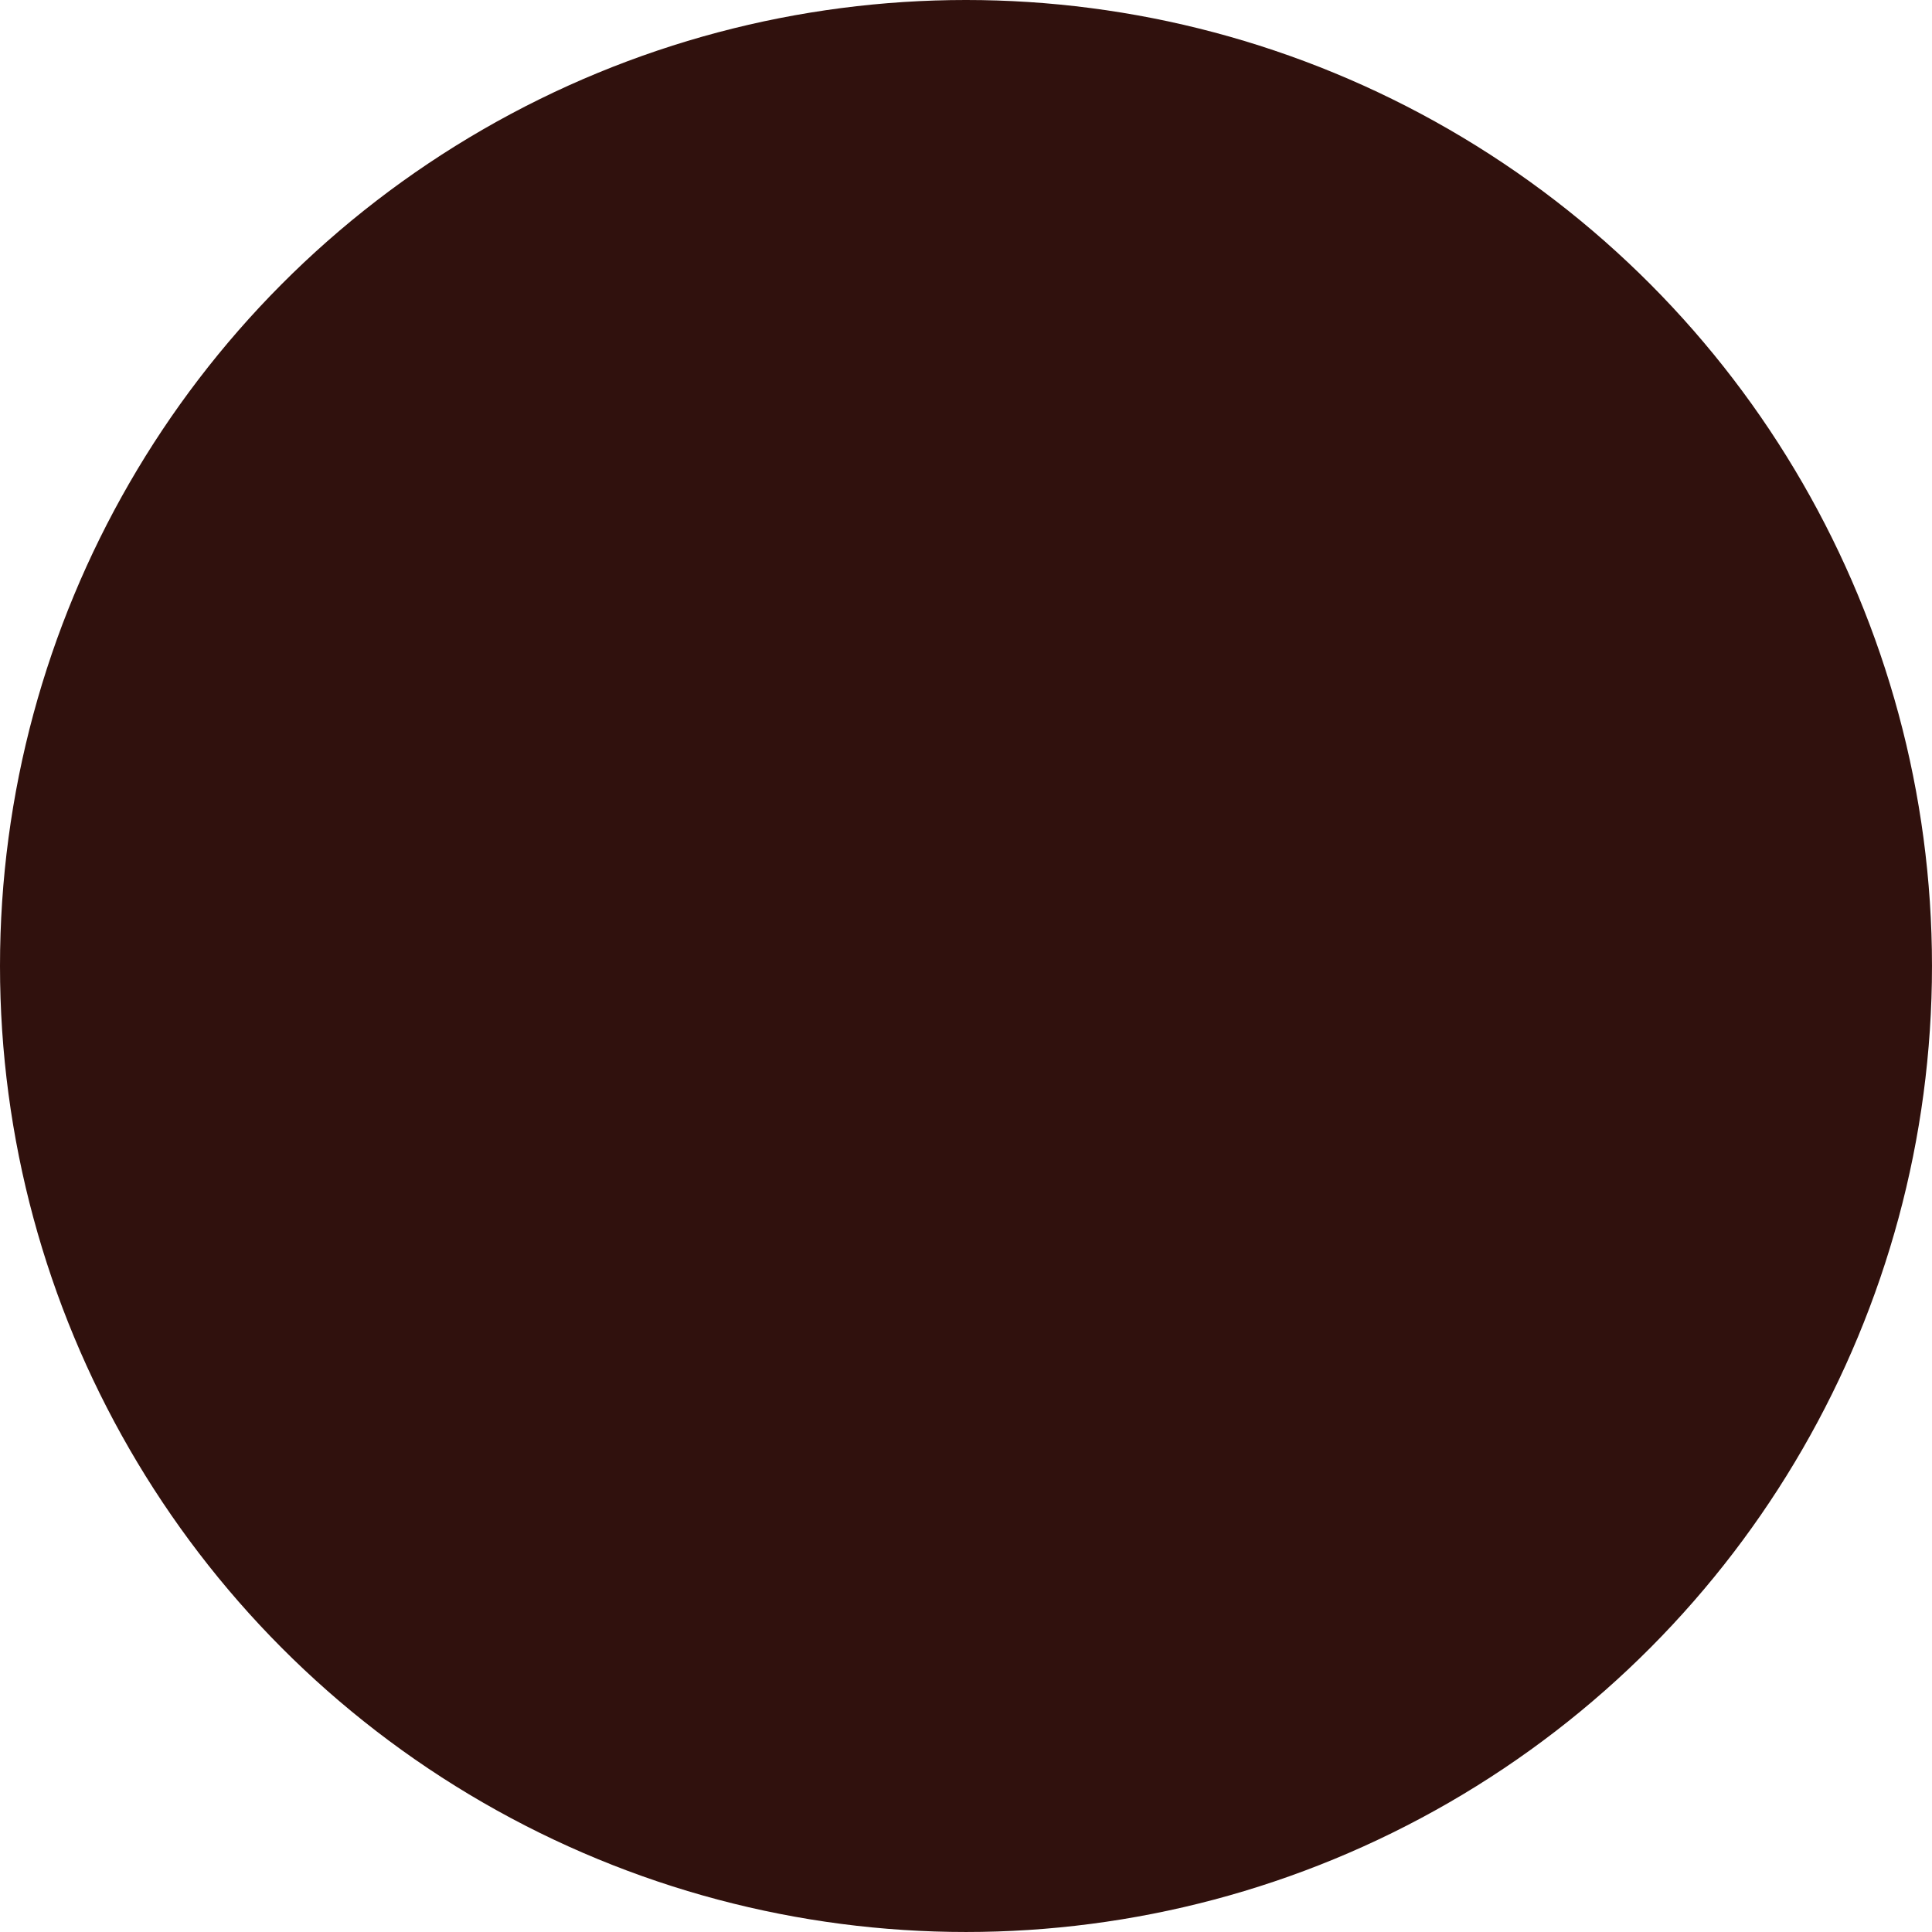 <?xml version="1.0" encoding="UTF-8" standalone="no"?>
<svg
   xmlns:dc="http://purl.org/dc/elements/1.1/"
   xmlns:cc="http://creativecommons.org/ns#"
   xmlns:rdf="http://www.w3.org/1999/02/22-rdf-syntax-ns#"
   xmlns:svg="http://www.w3.org/2000/svg"
   xmlns="http://www.w3.org/2000/svg"
   xmlns:sodipodi="http://sodipodi.sourceforge.net/DTD/sodipodi-0.dtd"
   xmlns:inkscape="http://www.inkscape.org/namespaces/inkscape"
   width="632.325"
   height="632.325"
   viewBox="0 0 167.303 167.303"
   version="1.1"
   id="svg8"
   inkscape:version="1.0.2-2 (e86c870879, 2021-01-15)"
   sodipodi:docname="yy_bg_2.svg">
  <defs
     id="defs2" />
  <sodipodi:namedview
     id="base"
     pagecolor="#ffffff"
     bordercolor="#666666"
     borderopacity="1.0"
     inkscape:pageopacity="0.0"
     inkscape:pageshadow="2"
     inkscape:zoom="0.64"
     inkscape:cx="566.13838"
     inkscape:cy="355.61104"
     inkscape:document-units="mm"
     inkscape:current-layer="layer1"
     inkscape:document-rotation="0"
     showgrid="false"
     inkscape:window-width="1920"
     inkscape:window-height="1001"
     inkscape:window-x="-9"
     inkscape:window-y="-9"
     inkscape:window-maximized="1"
     units="px" />
  <g
     inkscape:label="Katman 1"
     inkscape:groupmode="layer"
     id="layer1">
    <polygon
       points=""
       id="polygon929"
       transform="matrix(0.331,0,0,0.331,-1931.767,-810.191)" />
    <polygon
       points=""
       id="polygon1548"
       style="fill:#a9a9a9;stroke:none"
       transform="matrix(0.331,0,0,0.331,-2457.94,-474.809)" />
    <g
       id="g853"
       transform="matrix(0.266,0,0,0.265,1823.37,797.92)" />
    <g
       id="g855"
       transform="matrix(0.266,0,0,0.265,1823.37,797.92)" />
    <g
       id="g857"
       transform="matrix(0.266,0,0,0.265,1823.37,797.92)" />
    <g
       id="g859"
       transform="matrix(0.266,0,0,0.265,1823.37,797.92)" />
    <g
       id="g861"
       transform="matrix(0.266,0,0,0.265,1823.37,797.92)" />
    <g
       id="g863"
       transform="matrix(0.266,0,0,0.265,1823.37,797.92)" />
    <g
       id="g865"
       transform="matrix(0.266,0,0,0.265,1823.37,797.92)" />
    <g
       id="g867"
       transform="matrix(0.266,0,0,0.265,1823.37,797.92)" />
    <g
       id="g869"
       transform="matrix(0.266,0,0,0.265,1823.37,797.92)" />
    <g
       id="g871"
       transform="matrix(0.266,0,0,0.265,1823.37,797.92)" />
    <g
       id="g873"
       transform="matrix(0.266,0,0,0.265,1823.37,797.92)" />
    <g
       id="g875"
       transform="matrix(0.266,0,0,0.265,1823.37,797.92)" />
    <g
       id="g877"
       transform="matrix(0.266,0,0,0.265,1823.37,797.92)" />
    <g
       id="g879"
       transform="matrix(0.266,0,0,0.265,1823.37,797.92)" />
    <g
       id="g881"
       transform="matrix(0.266,0,0,0.265,1823.37,797.92)" />
    <g
       id="g1143"
       transform="matrix(0.265,0,0,0.265,2151.847,512.856)" />
    <g
       id="g1145"
       transform="matrix(0.265,0,0,0.265,2151.847,512.856)" />
    <g
       id="g1147"
       transform="matrix(0.265,0,0,0.265,2151.847,512.856)" />
    <g
       id="g1149"
       transform="matrix(0.265,0,0,0.265,2151.847,512.856)" />
    <g
       id="g1151"
       transform="matrix(0.265,0,0,0.265,2151.847,512.856)" />
    <g
       id="g1153"
       transform="matrix(0.265,0,0,0.265,2151.847,512.856)" />
    <g
       id="g1155"
       transform="matrix(0.265,0,0,0.265,2151.847,512.856)" />
    <g
       id="g1157"
       transform="matrix(0.265,0,0,0.265,2151.847,512.856)" />
    <g
       id="g1159"
       transform="matrix(0.265,0,0,0.265,2151.847,512.856)" />
    <g
       id="g1161"
       transform="matrix(0.265,0,0,0.265,2151.847,512.856)" />
    <g
       id="g1163"
       transform="matrix(0.265,0,0,0.265,2151.847,512.856)" />
    <g
       id="g1165"
       transform="matrix(0.265,0,0,0.265,2151.847,512.856)" />
    <g
       id="g1167"
       transform="matrix(0.265,0,0,0.265,2151.847,512.856)" />
    <g
       id="g1169"
       transform="matrix(0.265,0,0,0.265,2151.847,512.856)" />
    <g
       id="g1171"
       transform="matrix(0.265,0,0,0.265,2151.847,512.856)" />
    <g
       id="g1758"
       style="fill:#a9a9a9;stroke:none"
       transform="matrix(0.265,0,0,0.265,1625.675,848.239)" />
    <g
       id="g1760"
       style="fill:#a9a9a9;stroke:none"
       transform="matrix(0.265,0,0,0.265,1625.675,848.239)" />
    <g
       id="g1762"
       style="fill:#a9a9a9;stroke:none"
       transform="matrix(0.265,0,0,0.265,1625.675,848.239)" />
    <g
       id="g1764"
       style="fill:#a9a9a9;stroke:none"
       transform="matrix(0.265,0,0,0.265,1625.675,848.239)" />
    <g
       id="g1766"
       style="fill:#a9a9a9;stroke:none"
       transform="matrix(0.265,0,0,0.265,1625.675,848.239)" />
    <g
       id="g1768"
       style="fill:#a9a9a9;stroke:none"
       transform="matrix(0.265,0,0,0.265,1625.675,848.239)" />
    <g
       id="g1770"
       style="fill:#a9a9a9;stroke:none"
       transform="matrix(0.265,0,0,0.265,1625.675,848.239)" />
    <g
       id="g1772"
       style="fill:#a9a9a9;stroke:none"
       transform="matrix(0.265,0,0,0.265,1625.675,848.239)" />
    <g
       id="g1774"
       style="fill:#a9a9a9;stroke:none"
       transform="matrix(0.265,0,0,0.265,1625.675,848.239)" />
    <g
       id="g1776"
       style="fill:#a9a9a9;stroke:none"
       transform="matrix(0.265,0,0,0.265,1625.675,848.239)" />
    <g
       id="g1778"
       style="fill:#a9a9a9;stroke:none"
       transform="matrix(0.265,0,0,0.265,1625.675,848.239)" />
    <g
       id="g1780"
       style="fill:#a9a9a9;stroke:none"
       transform="matrix(0.265,0,0,0.265,1625.675,848.239)" />
    <g
       id="g1782"
       style="fill:#a9a9a9;stroke:none"
       transform="matrix(0.265,0,0,0.265,1625.675,848.239)" />
    <g
       id="g1784"
       style="fill:#a9a9a9;stroke:none"
       transform="matrix(0.265,0,0,0.265,1625.675,848.239)" />
    <g
       id="g1786"
       style="fill:#a9a9a9;stroke:none"
       transform="matrix(0.265,0,0,0.265,1625.675,848.239)" />
    <circle
       style="font-variation-settings:'wdth' 75, 'wght' 400;fill:#30110d;fill-opacity:1;stroke:none;stroke-width:5.321;stroke-linecap:round;stroke-linejoin:round;stroke-miterlimit:4;stroke-dasharray:none"
       id="circle3848"
       cx="83.651"
       cy="83.651"
       inkscape:transform-center-x="223.08161"
       inkscape:transform-center-y="-52.953716"
       r="83.651" />
  </g>
</svg>
